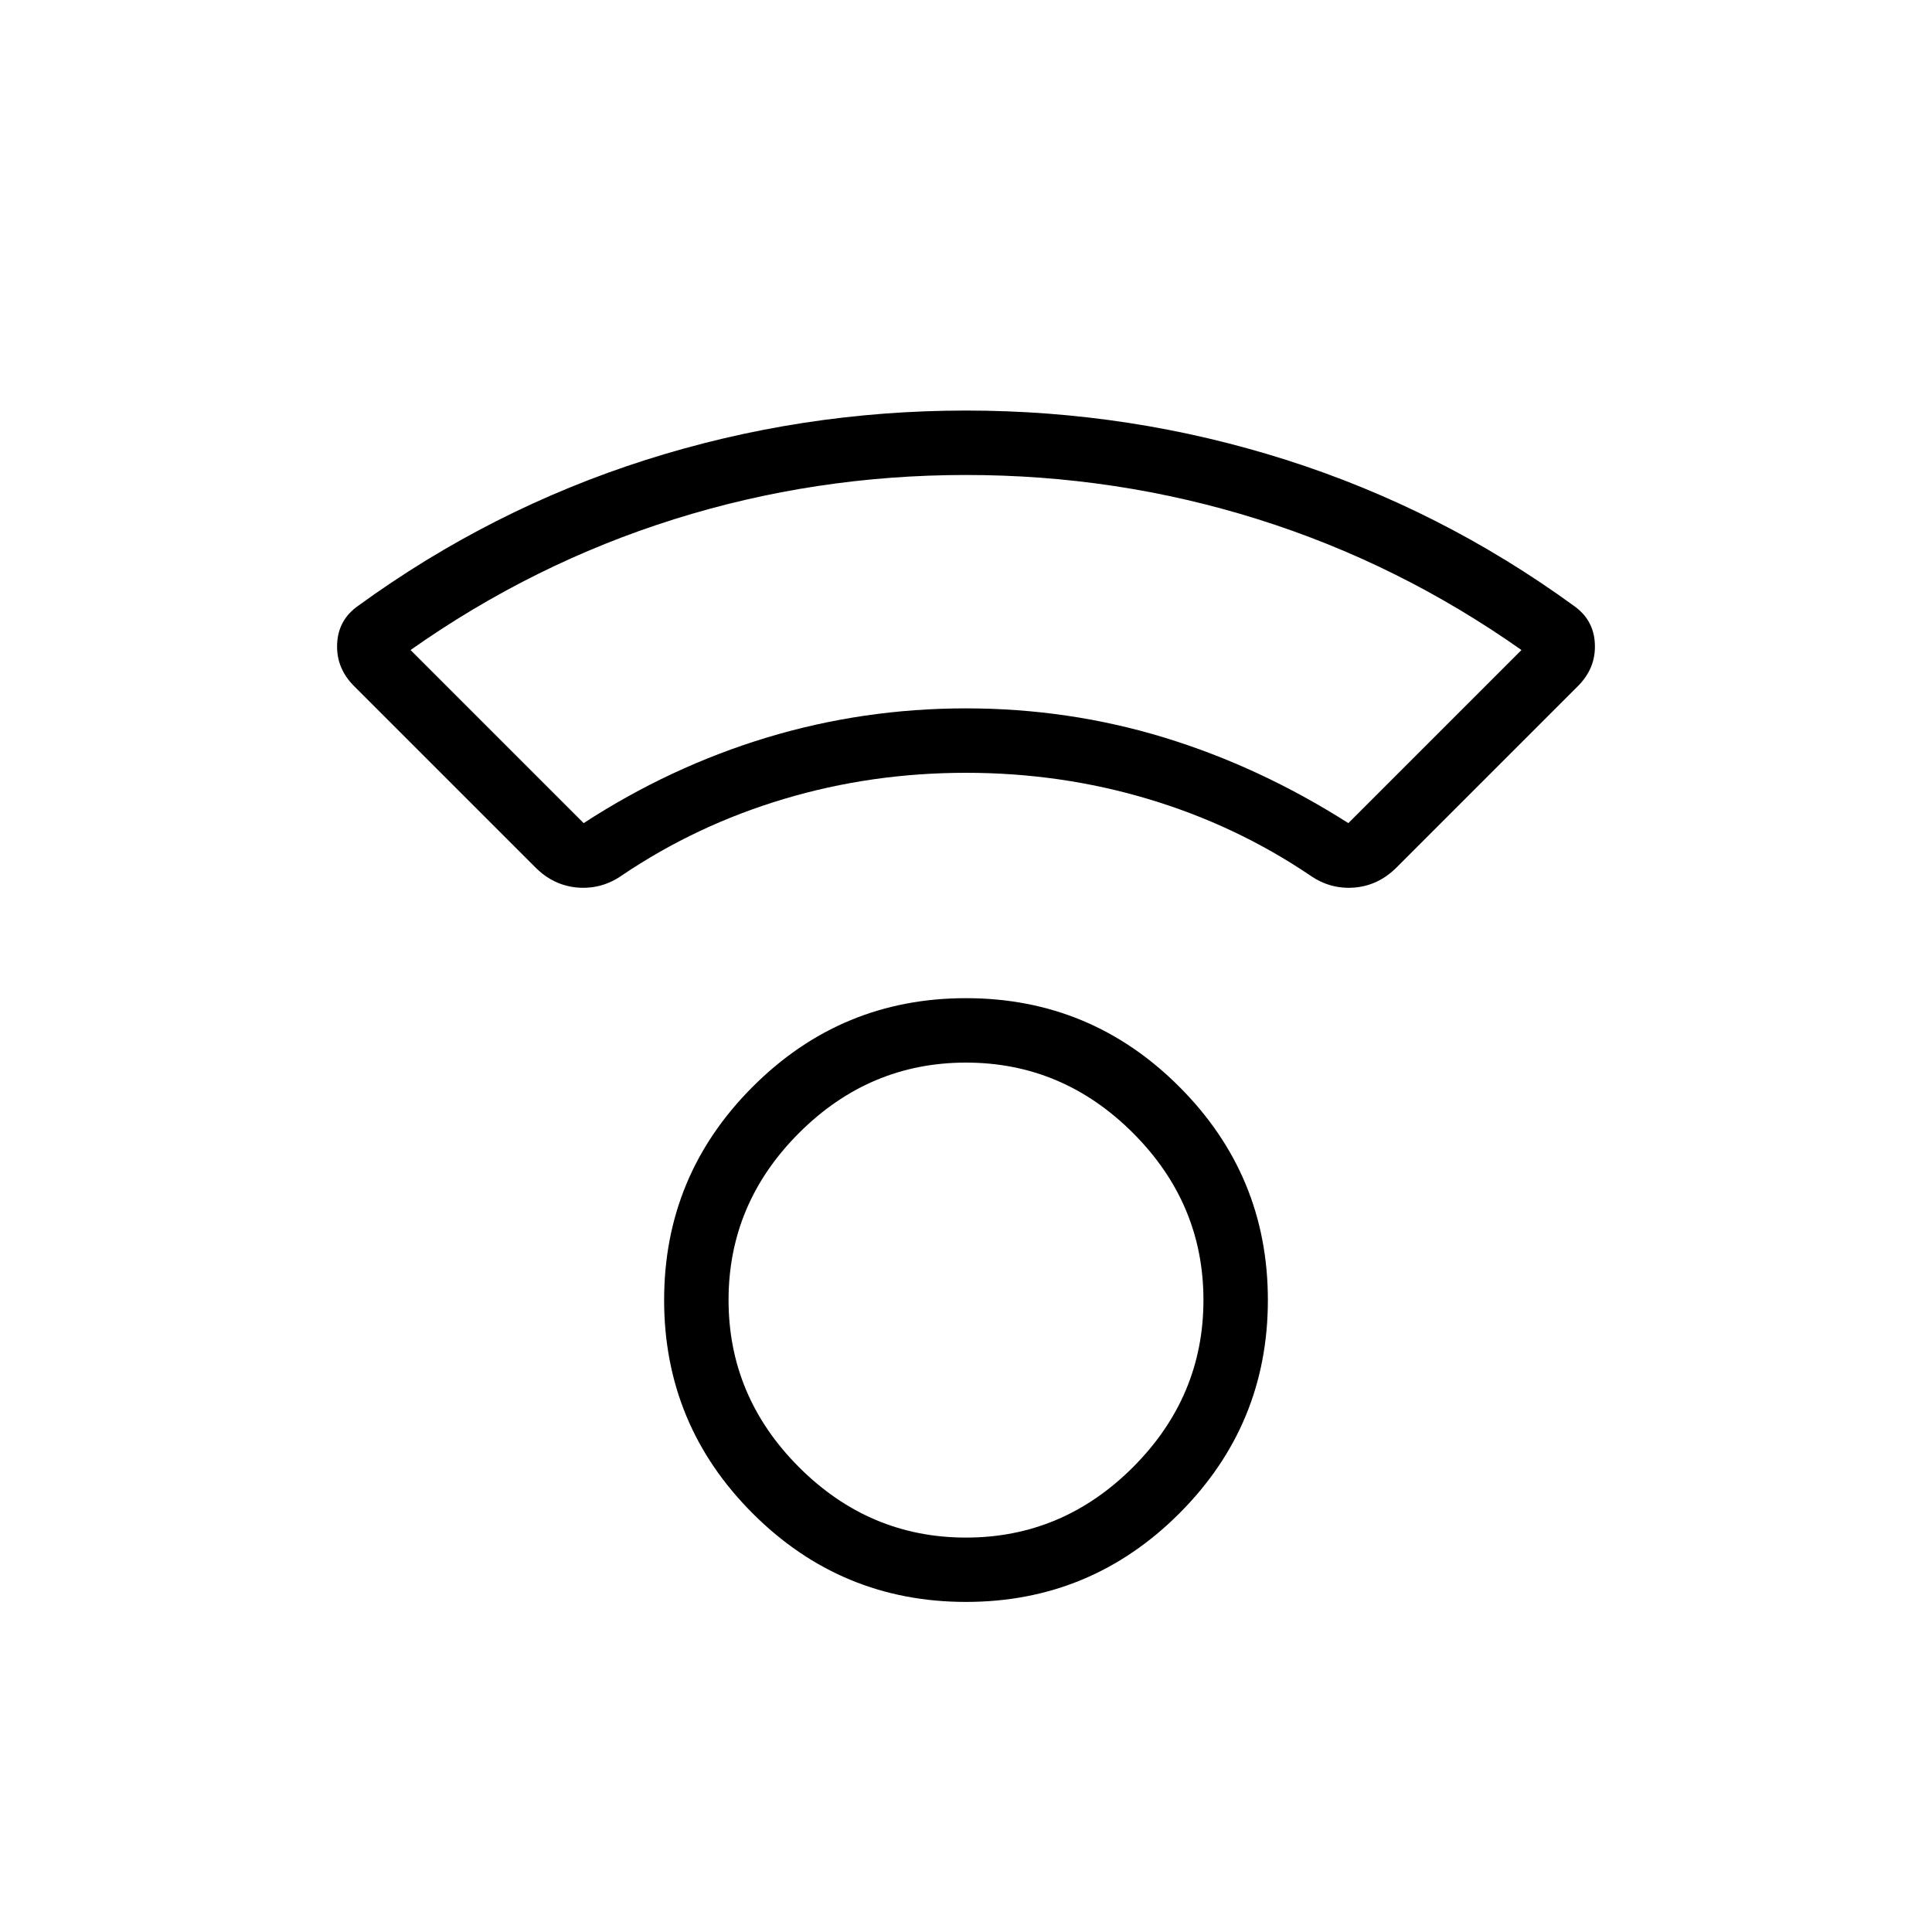 <svg xmlns="http://www.w3.org/2000/svg" height="20" width="20"><path d="M10 16.583q-1.292 0-2.208-.916-.917-.917-.917-2.209 0-1.291.917-2.208.916-.917 2.208-.917 1.292 0 2.208.917.917.917.917 2.208 0 1.292-.917 2.209-.916.916-2.208.916Zm0-.666q1 0 1.729-.729.729-.73.729-1.73t-.729-1.729Q11 11 10 11t-1.729.729q-.729.729-.729 1.729t.729 1.73q.729.729 1.729.729ZM5.542 8.979 3.667 7.104q-.188-.187-.177-.437.01-.25.218-.396 1.375-1 2.98-1.511Q8.292 4.25 10 4.25q1.708 0 3.312.51 1.605.511 2.98 1.511.208.146.218.396.011.25-.177.437l-1.875 1.875q-.187.188-.437.209-.25.02-.459-.126-.77-.52-1.677-.791Q10.979 8 10 8t-1.885.271q-.907.271-1.677.791-.209.146-.459.126-.25-.021-.437-.209Zm.5-.458q.896-.583 1.896-.886 1-.302 2.062-.302 1.062 0 2.052.302.99.303 1.906.886l1.792-1.792q-1.271-.896-2.729-1.354-1.459-.458-3.021-.458-1.562 0-3.021.458-1.458.458-2.729 1.354ZM10 7.333Zm0 6.125Z"/></svg>